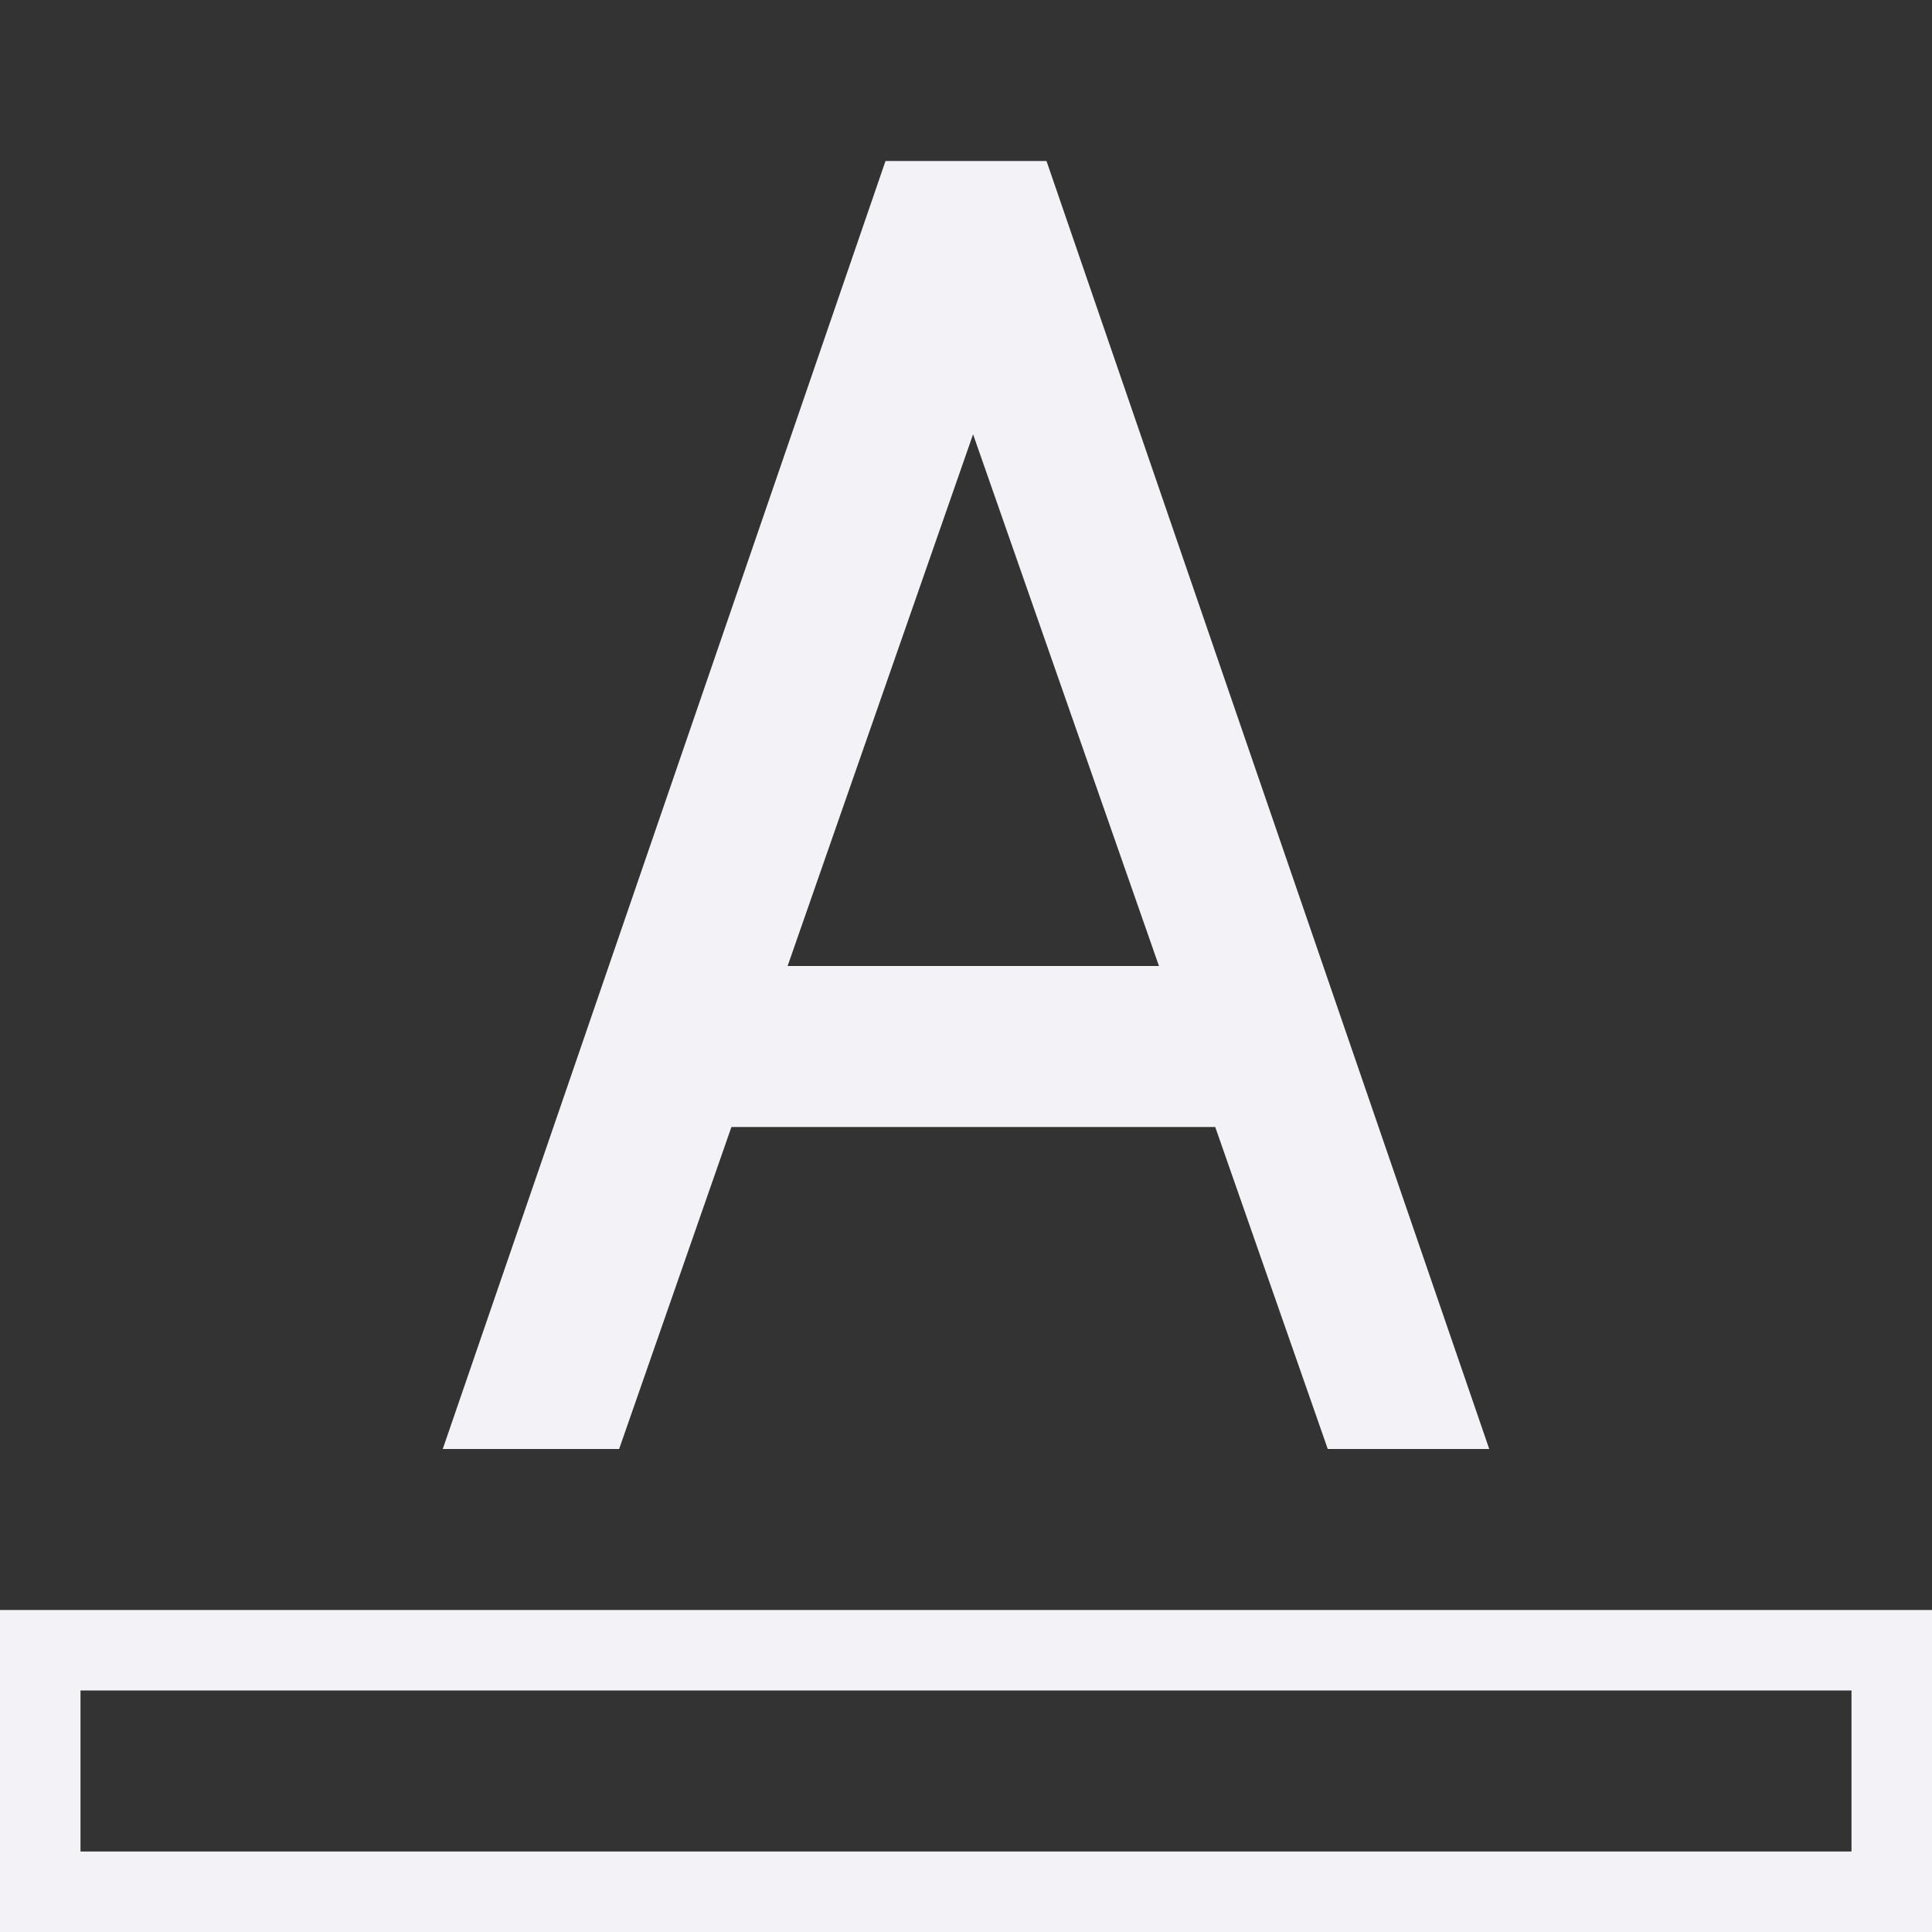 <svg viewBox="0 0 24 24" xmlns="http://www.w3.org/2000/svg"><rect x="0" y="0" width="24" height="24" fill="#333333" stroke="none"/><path d="m11 2-5.5 16h2.191l1.395-4h6.01l1.398 4h2.006l-5.5-16zm1.088 3.395 2.309 6.605h-4.613z" fill="#f2f2f7" stroke-width=".563"/><path d="m0 20v4h24v-4zm1 1h22v2h-22z" fill="#f2f2f7"/></svg>